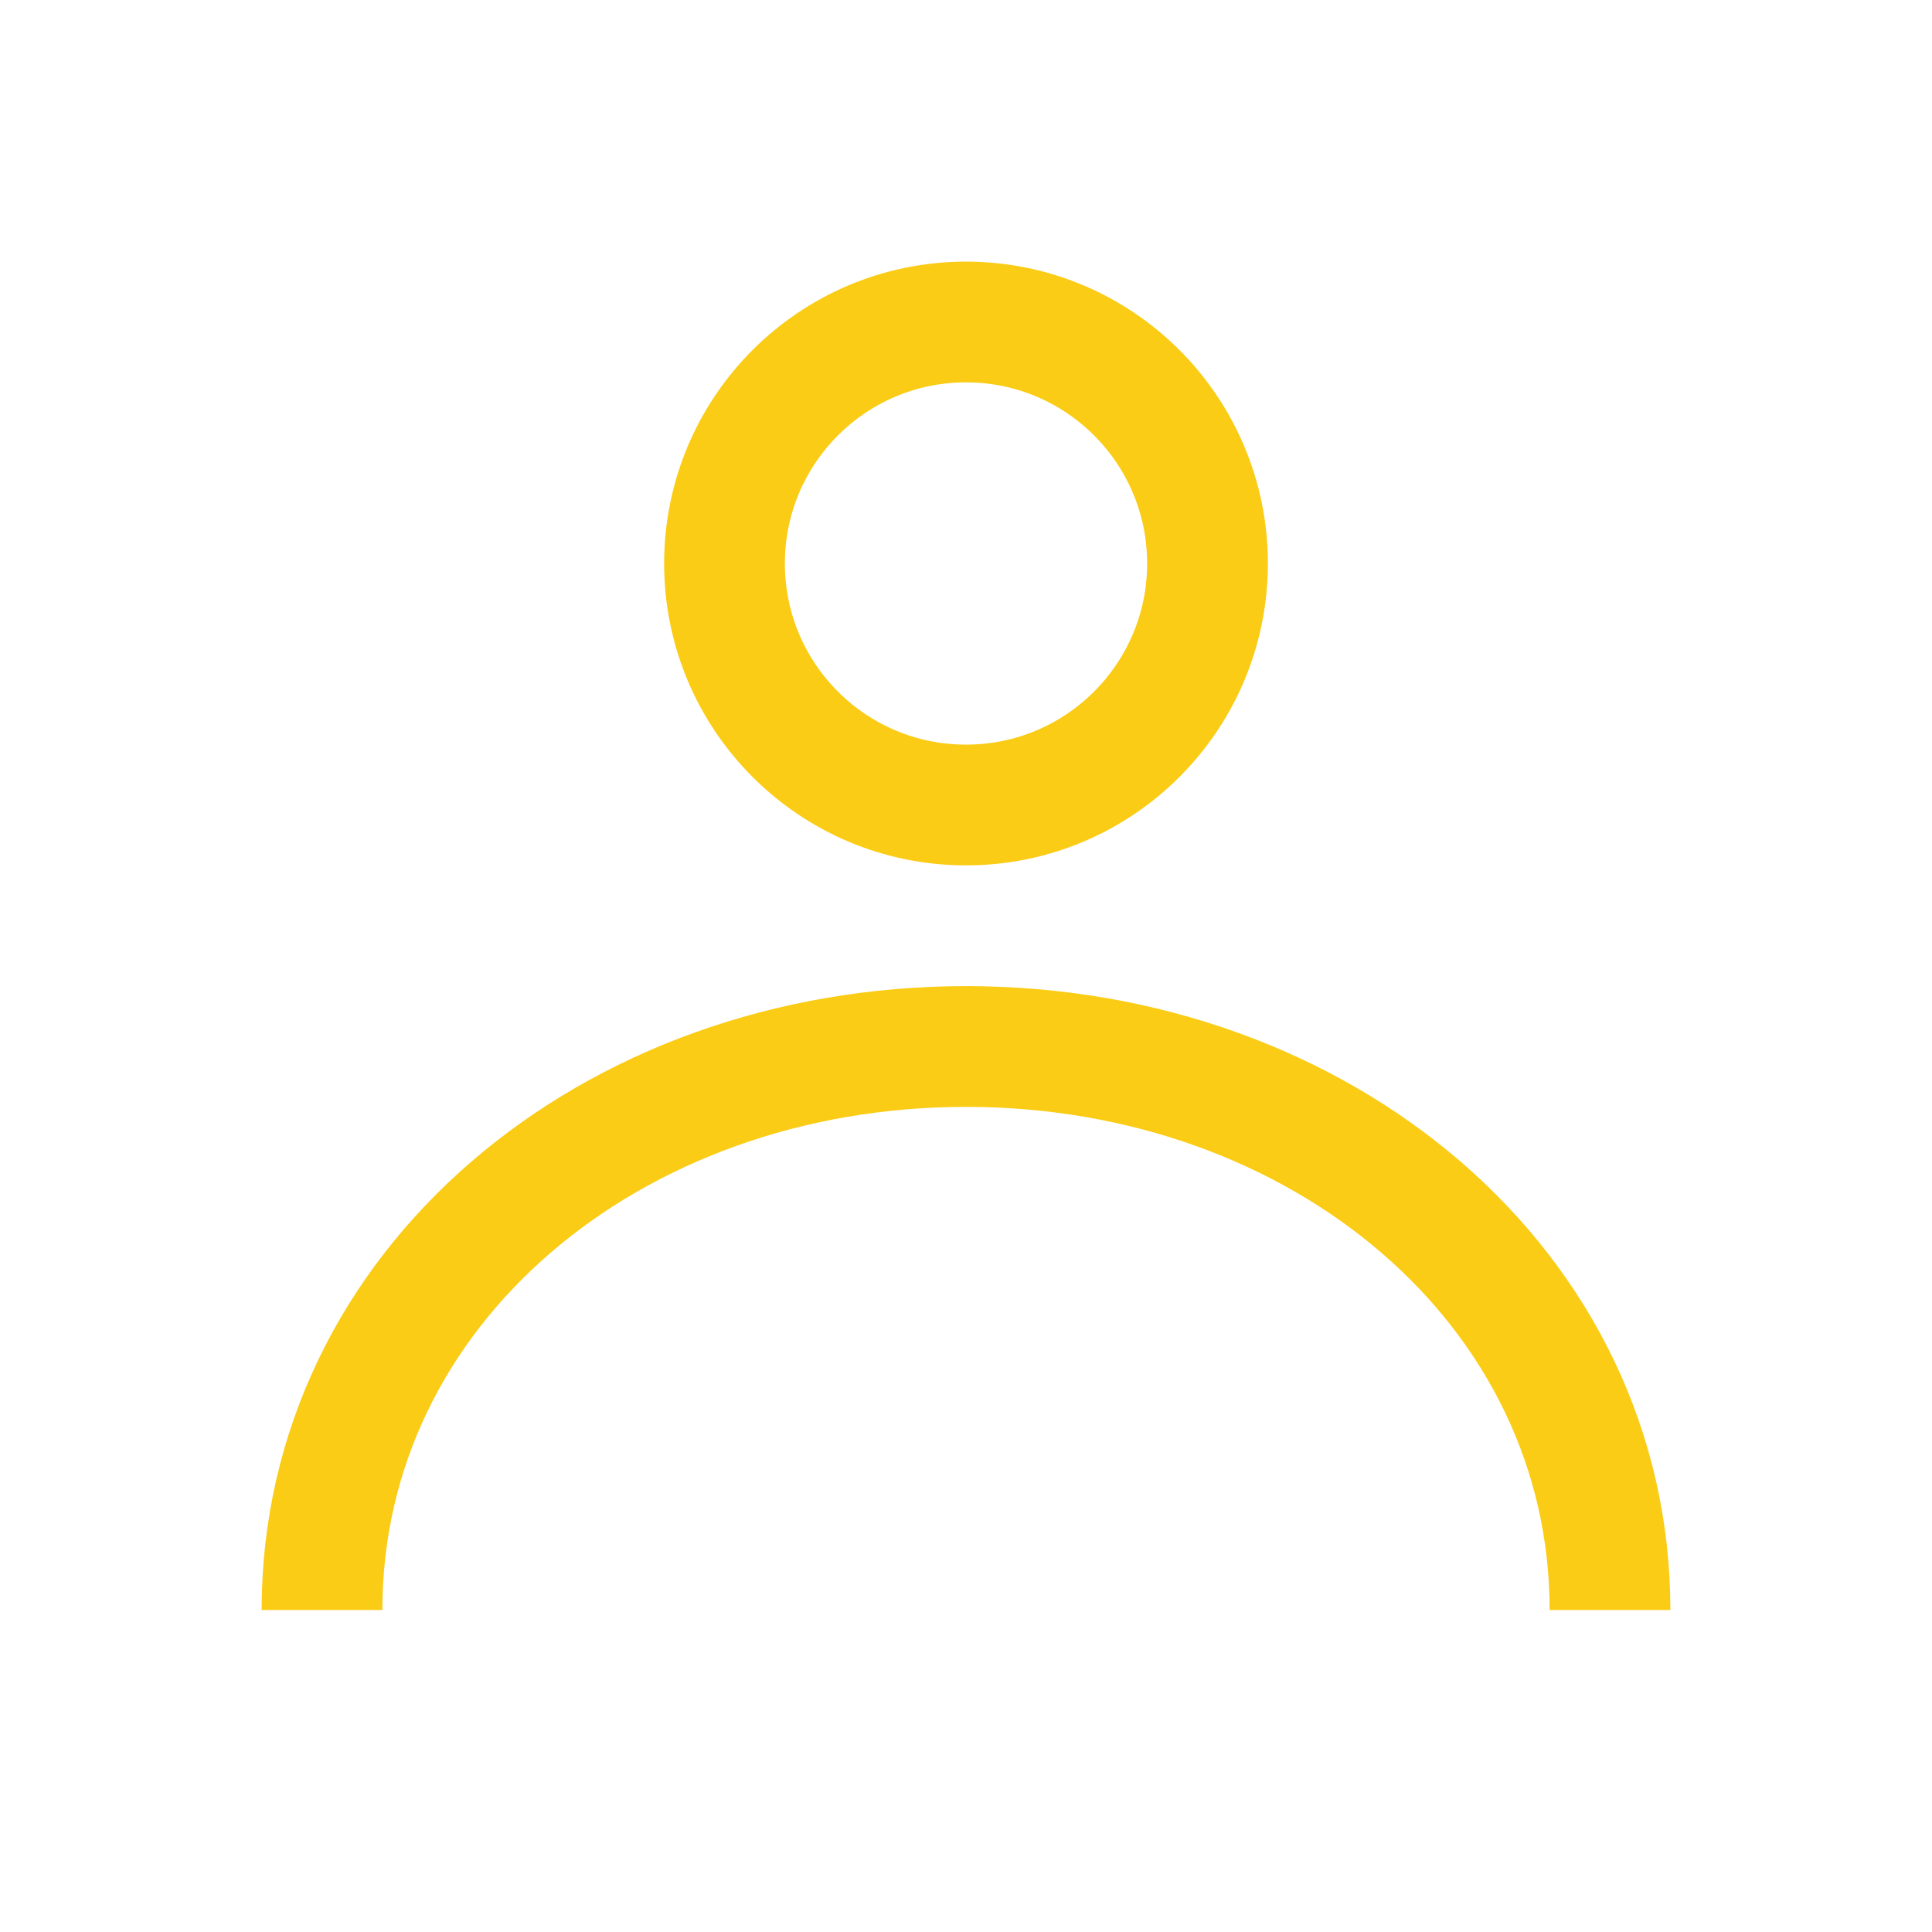 <svg xmlns="http://www.w3.org/2000/svg" viewBox="0 0 24 24" fill="none">
  <circle cx="12" cy="7" r="3" stroke="#FACC15" stroke-width="1.5"/>
  <path d="M4 20c0-4 3.582-7 8-7s8 3 8 7" stroke="#FACC15" stroke-width="1.5"/>
  <title>About</title>
</svg>

